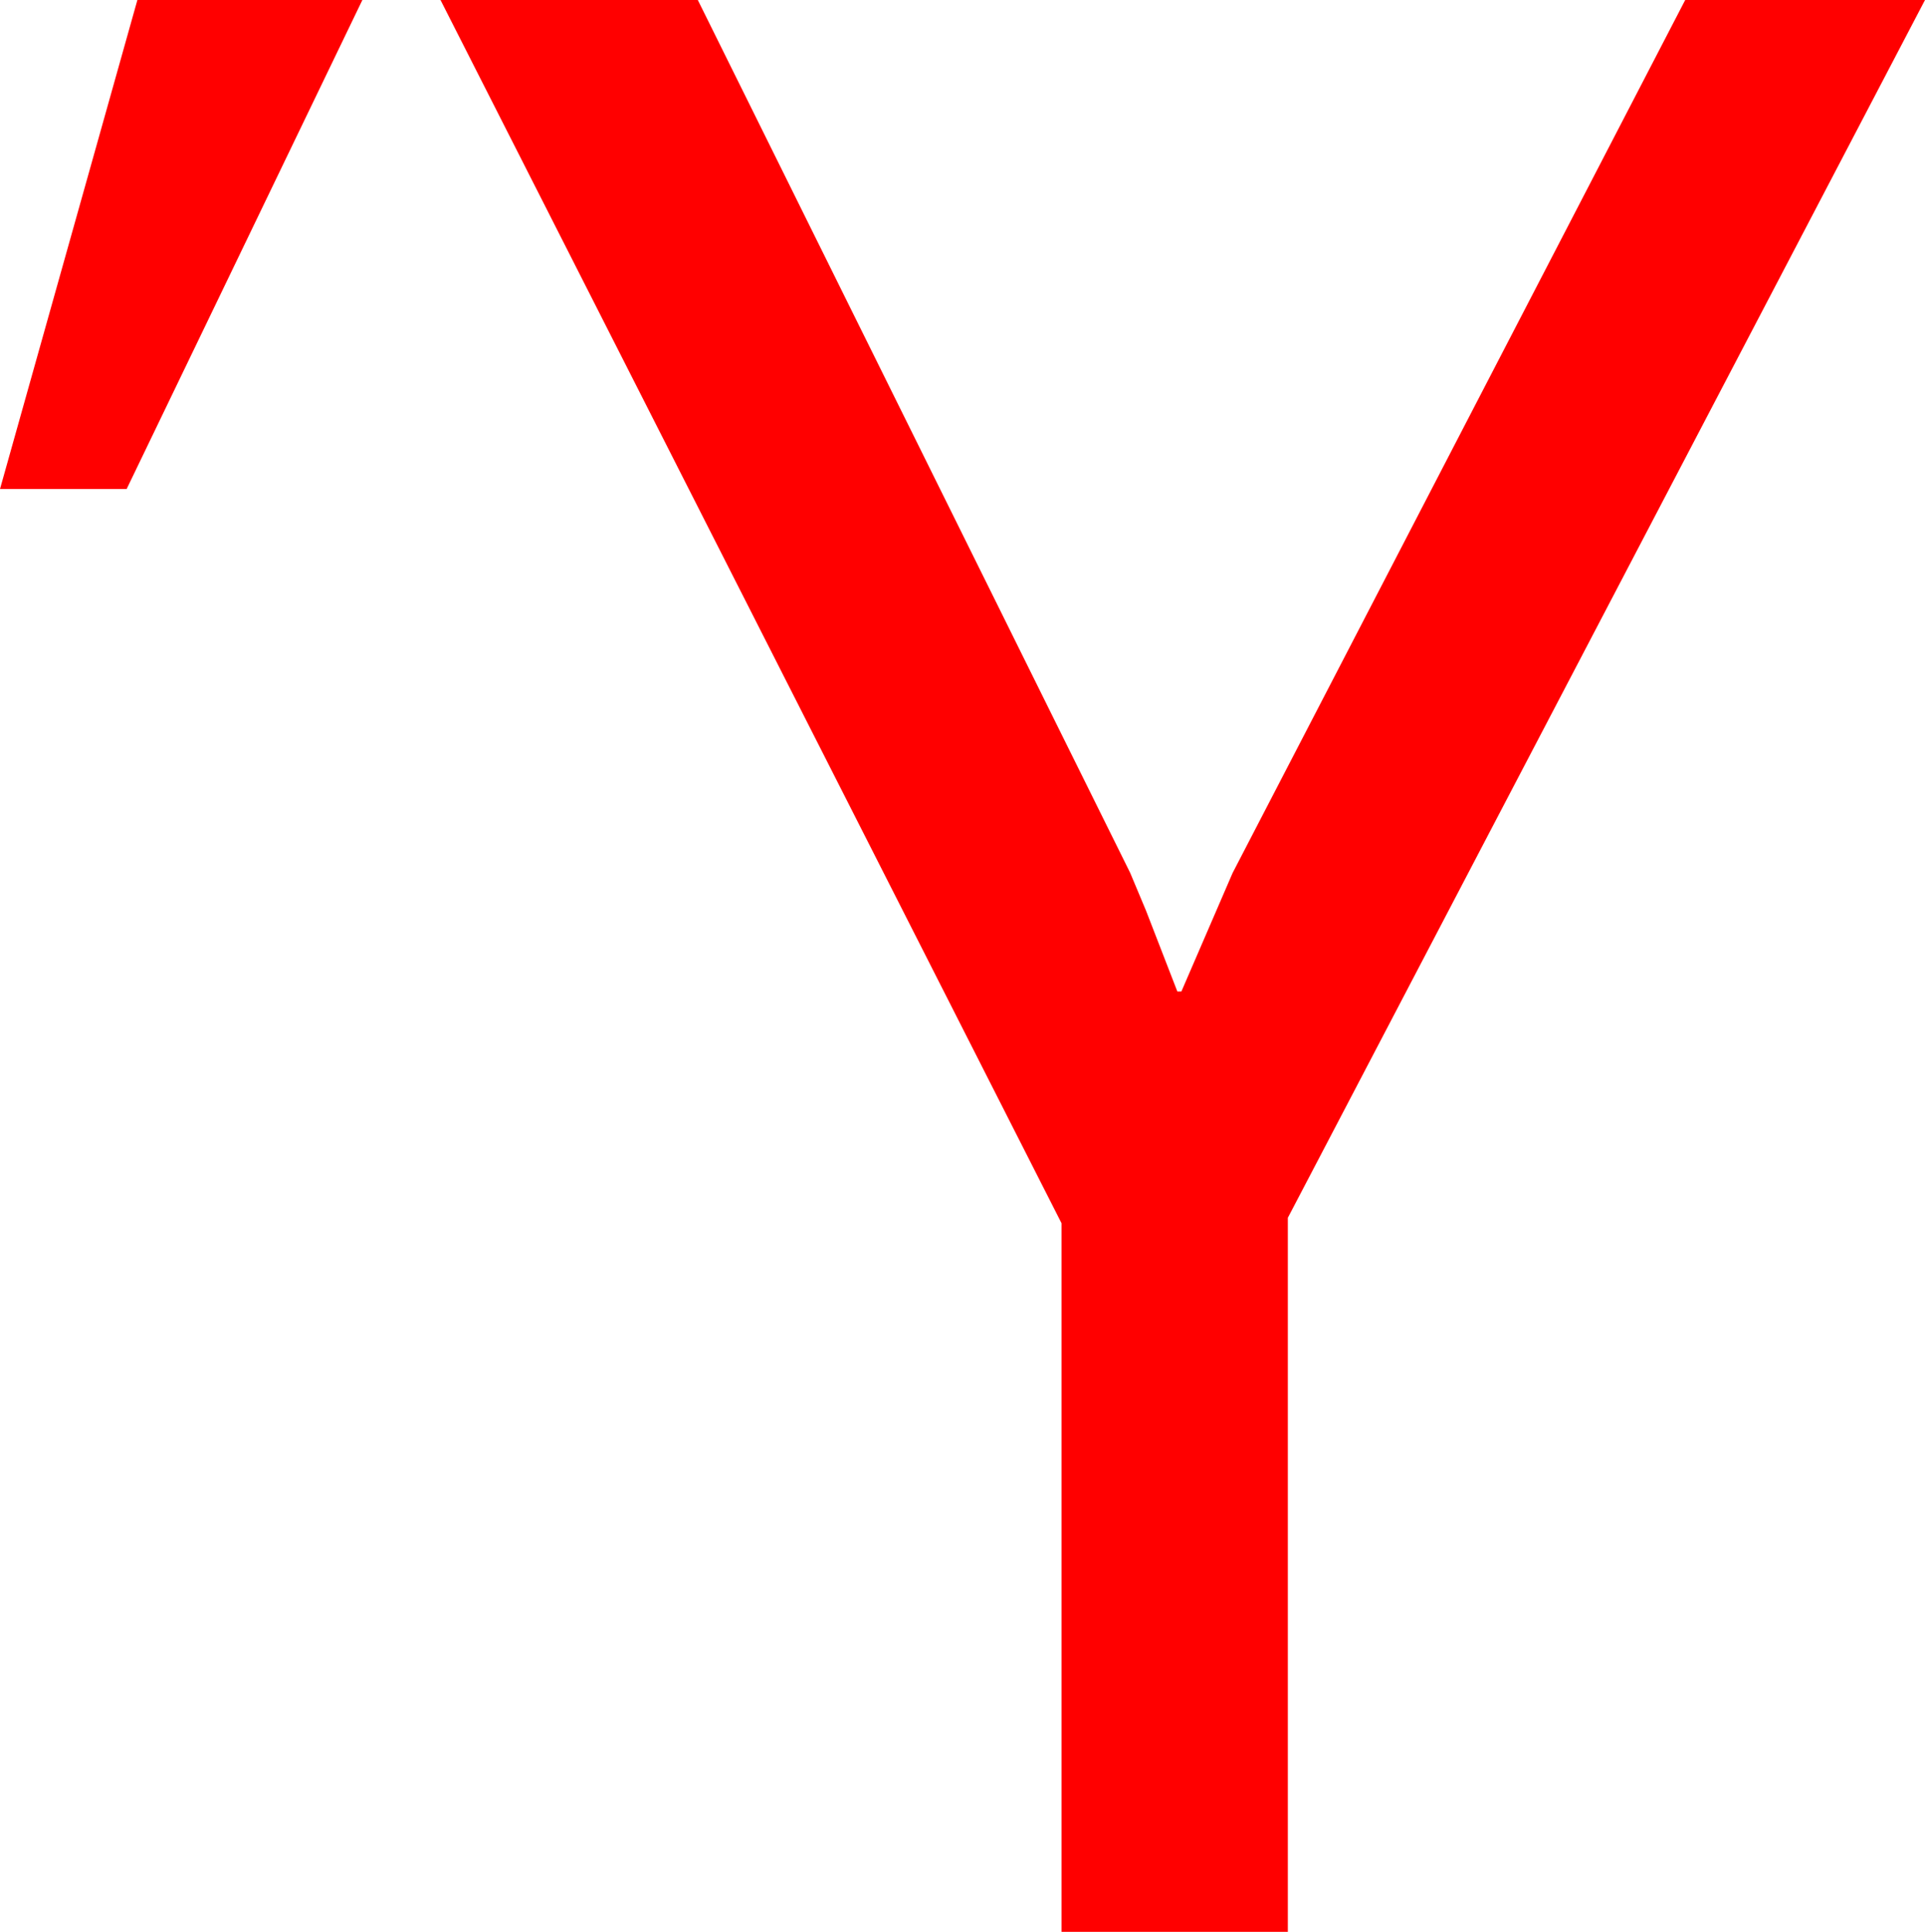 <?xml version="1.0" encoding="utf-8"?>
<!DOCTYPE svg PUBLIC "-//W3C//DTD SVG 1.1//EN" "http://www.w3.org/Graphics/SVG/1.1/DTD/svg11.dtd">
<svg width="41.865" height="42.012" xmlns="http://www.w3.org/2000/svg" xmlns:xlink="http://www.w3.org/1999/xlink" xmlns:xml="http://www.w3.org/XML/1998/namespace" version="1.1">
  <g>
    <g>
      <path style="fill:#FF0000;fill-opacity:1" d="M9.58,0L15.176,0 24.58,18.984 24.924,19.805 25.605,21.562 25.693,21.562 26.807,18.984 36.65,0 41.865,0 28.008,26.484 28.008,42.012 23.086,42.012 23.086,26.602 9.58,0z M2.988,0L7.881,0 2.754,10.635 0,10.635 2.988,0z" />
    </g>
  </g>
</svg>